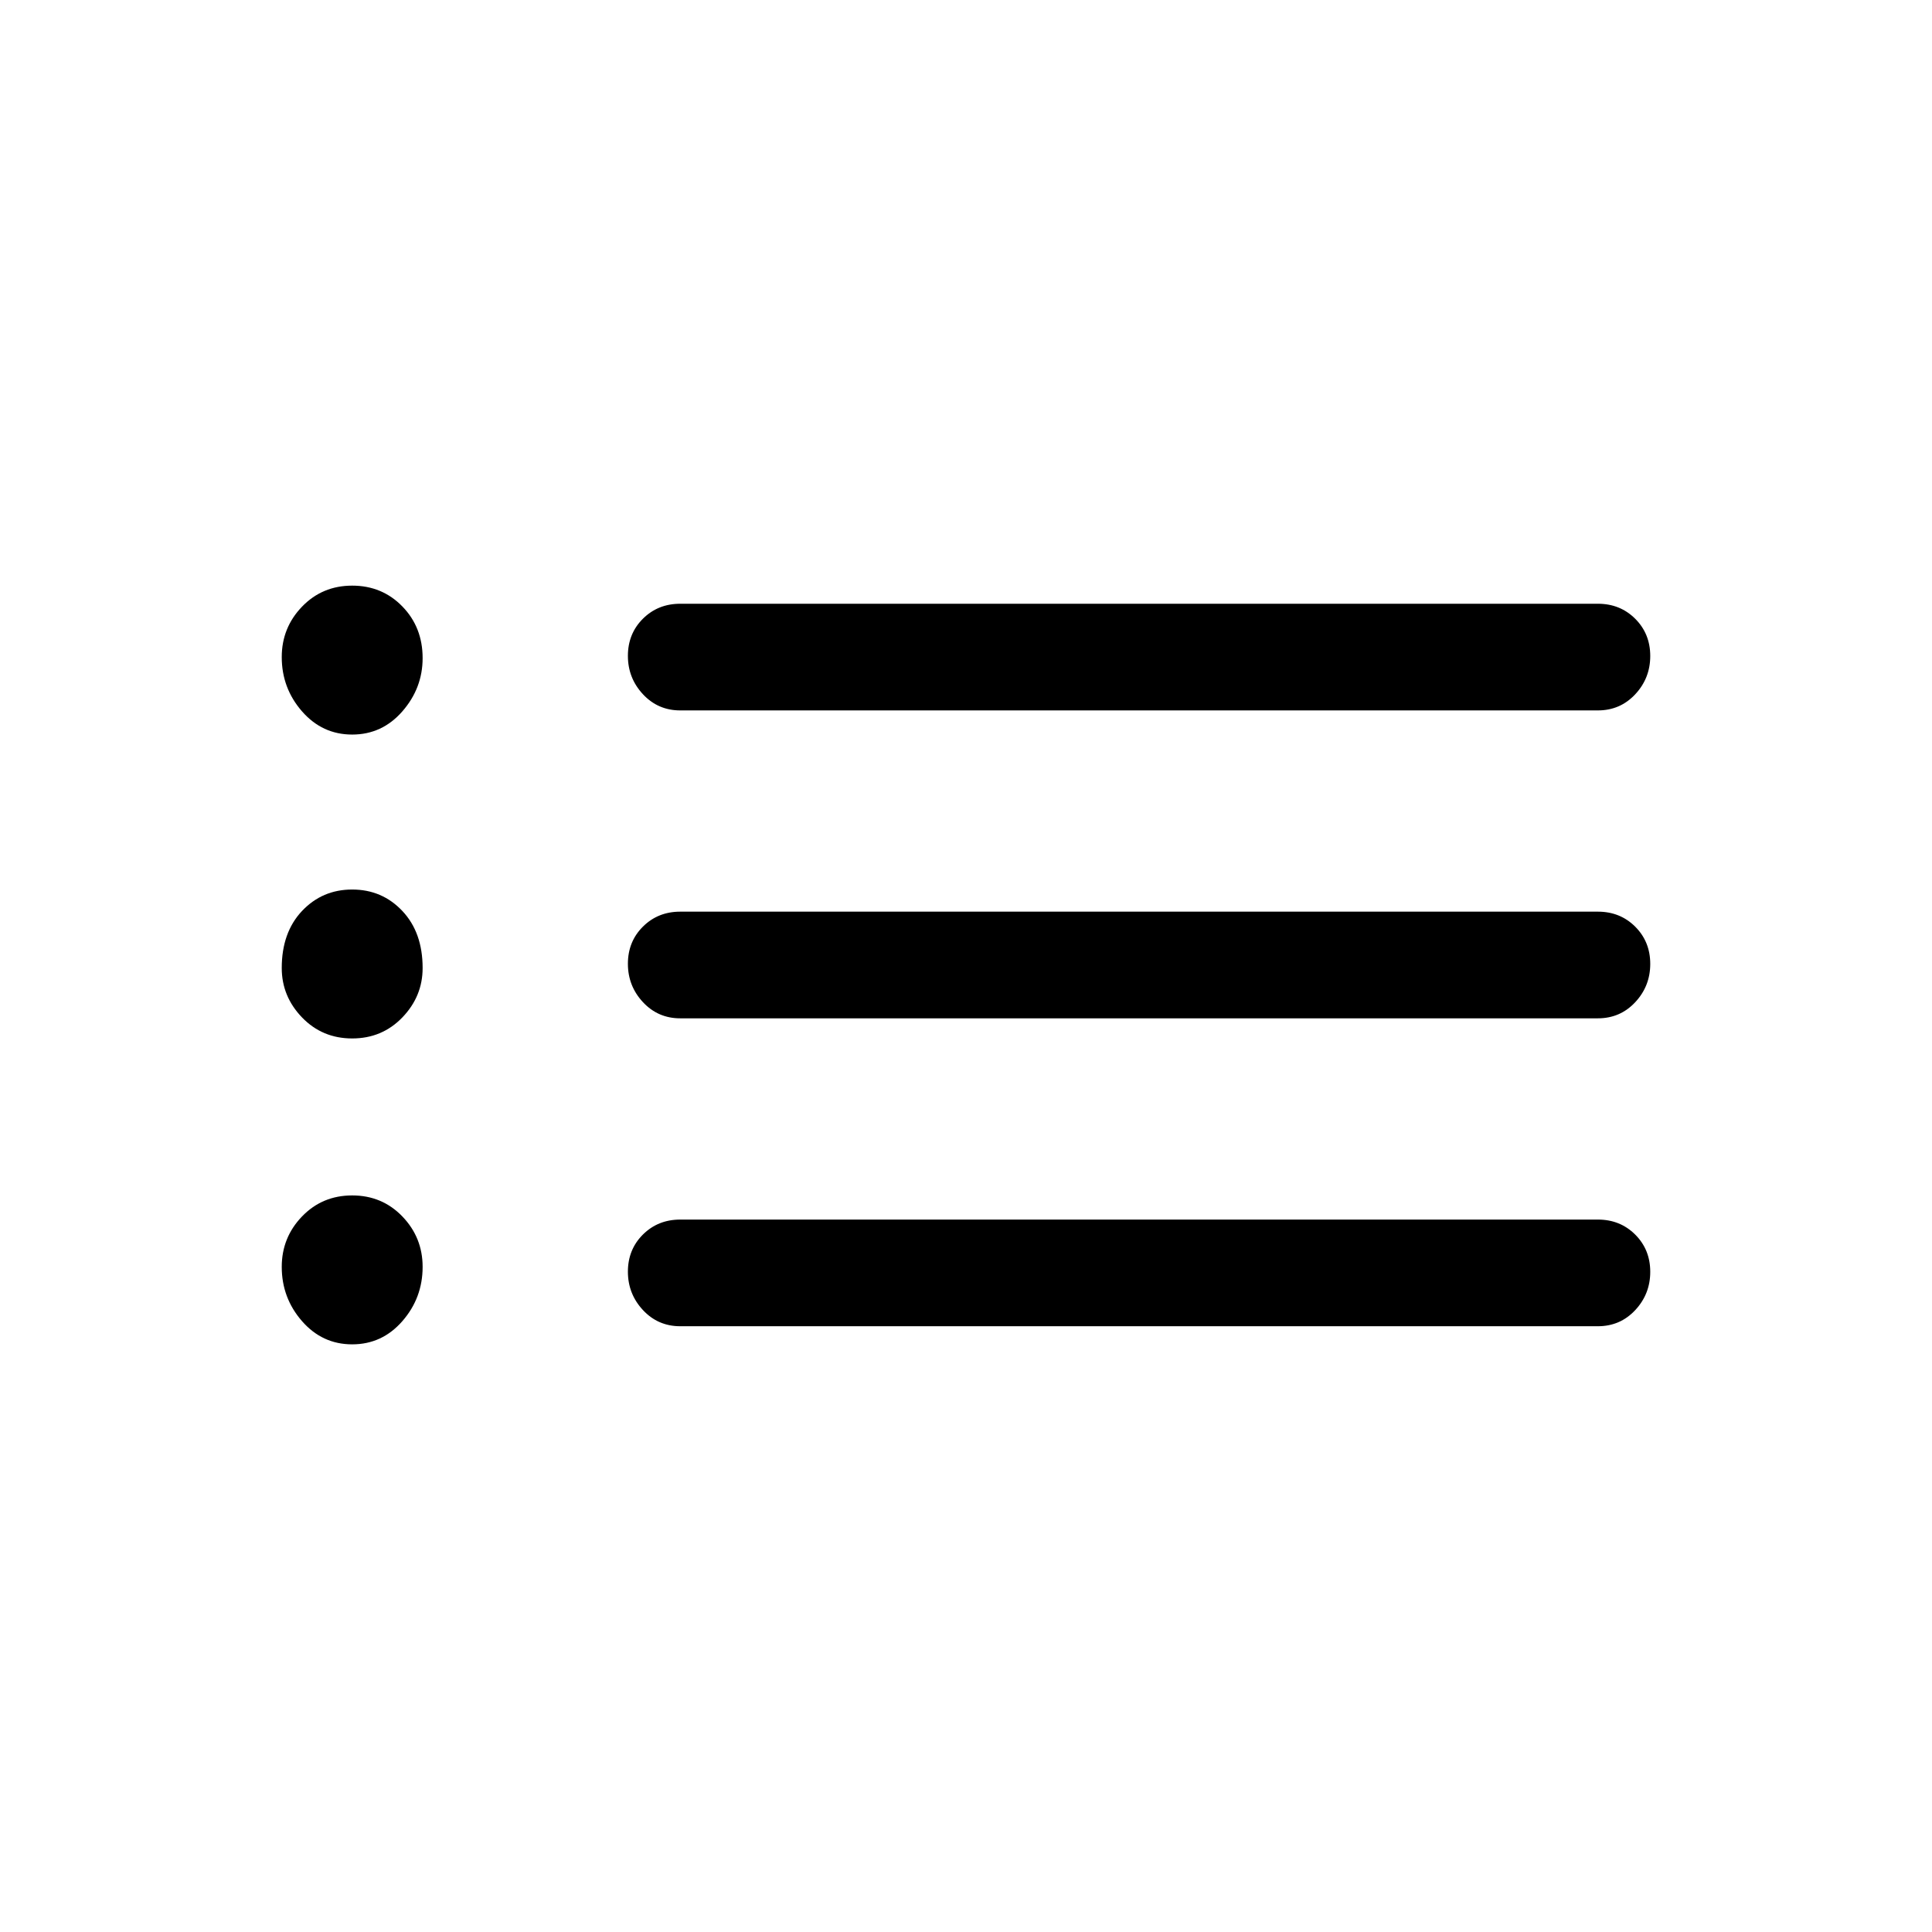 <svg xmlns="http://www.w3.org/2000/svg" height="24" viewBox="0 -960 960 960" width="24"><path d="M338-607q-11.05 0-18.53-8.04-7.47-8.03-7.47-19.07 0-11.03 7.47-18.46Q326.95-660 338-660h456q11.05 0 18.53 7.46 7.47 7.47 7.47 18.5 0 11.04-7.47 19.04-7.48 8-18.53 8H338Zm0 153q-11.05 0-18.53-8.04-7.47-8.03-7.47-19.07 0-11.03 7.47-18.46Q326.95-507 338-507h456q11.05 0 18.53 7.46 7.47 7.47 7.47 18.5 0 11.04-7.47 19.04-7.48 8-18.53 8H338Zm0 153q-11.05 0-18.53-8.04-7.47-8.03-7.47-19.07 0-11.03 7.47-18.46Q326.95-354 338-354h456q11.05 0 18.53 7.46 7.47 7.47 7.47 18.5 0 11.04-7.47 19.04-7.48 8-18.53 8H338ZM175-595q-14.87 0-24.94-11.54Q140-618.08 140-633.5q0-14.58 10.06-25.04Q160.13-669 175-669q14.88 0 24.94 10.35T210-633q0 14.92-10.06 26.46Q189.88-595 175-595Zm0 151q-14.87 0-24.94-10.46Q140-464.92 140-479q0-17.65 10.06-28.33Q160.13-518 175-518q14.88 0 24.94 10.67Q210-496.65 210-479q0 14.08-10.06 24.54Q189.88-444 175-444Zm0 152q-14.87 0-24.94-11.54Q140-315.08 140-330.5q0-14.58 10.06-25.04Q160.13-366 175-366q14.88 0 24.94 10.46T210-330.5q0 15.42-10.06 26.96Q189.88-292 175-292Z"/></svg>